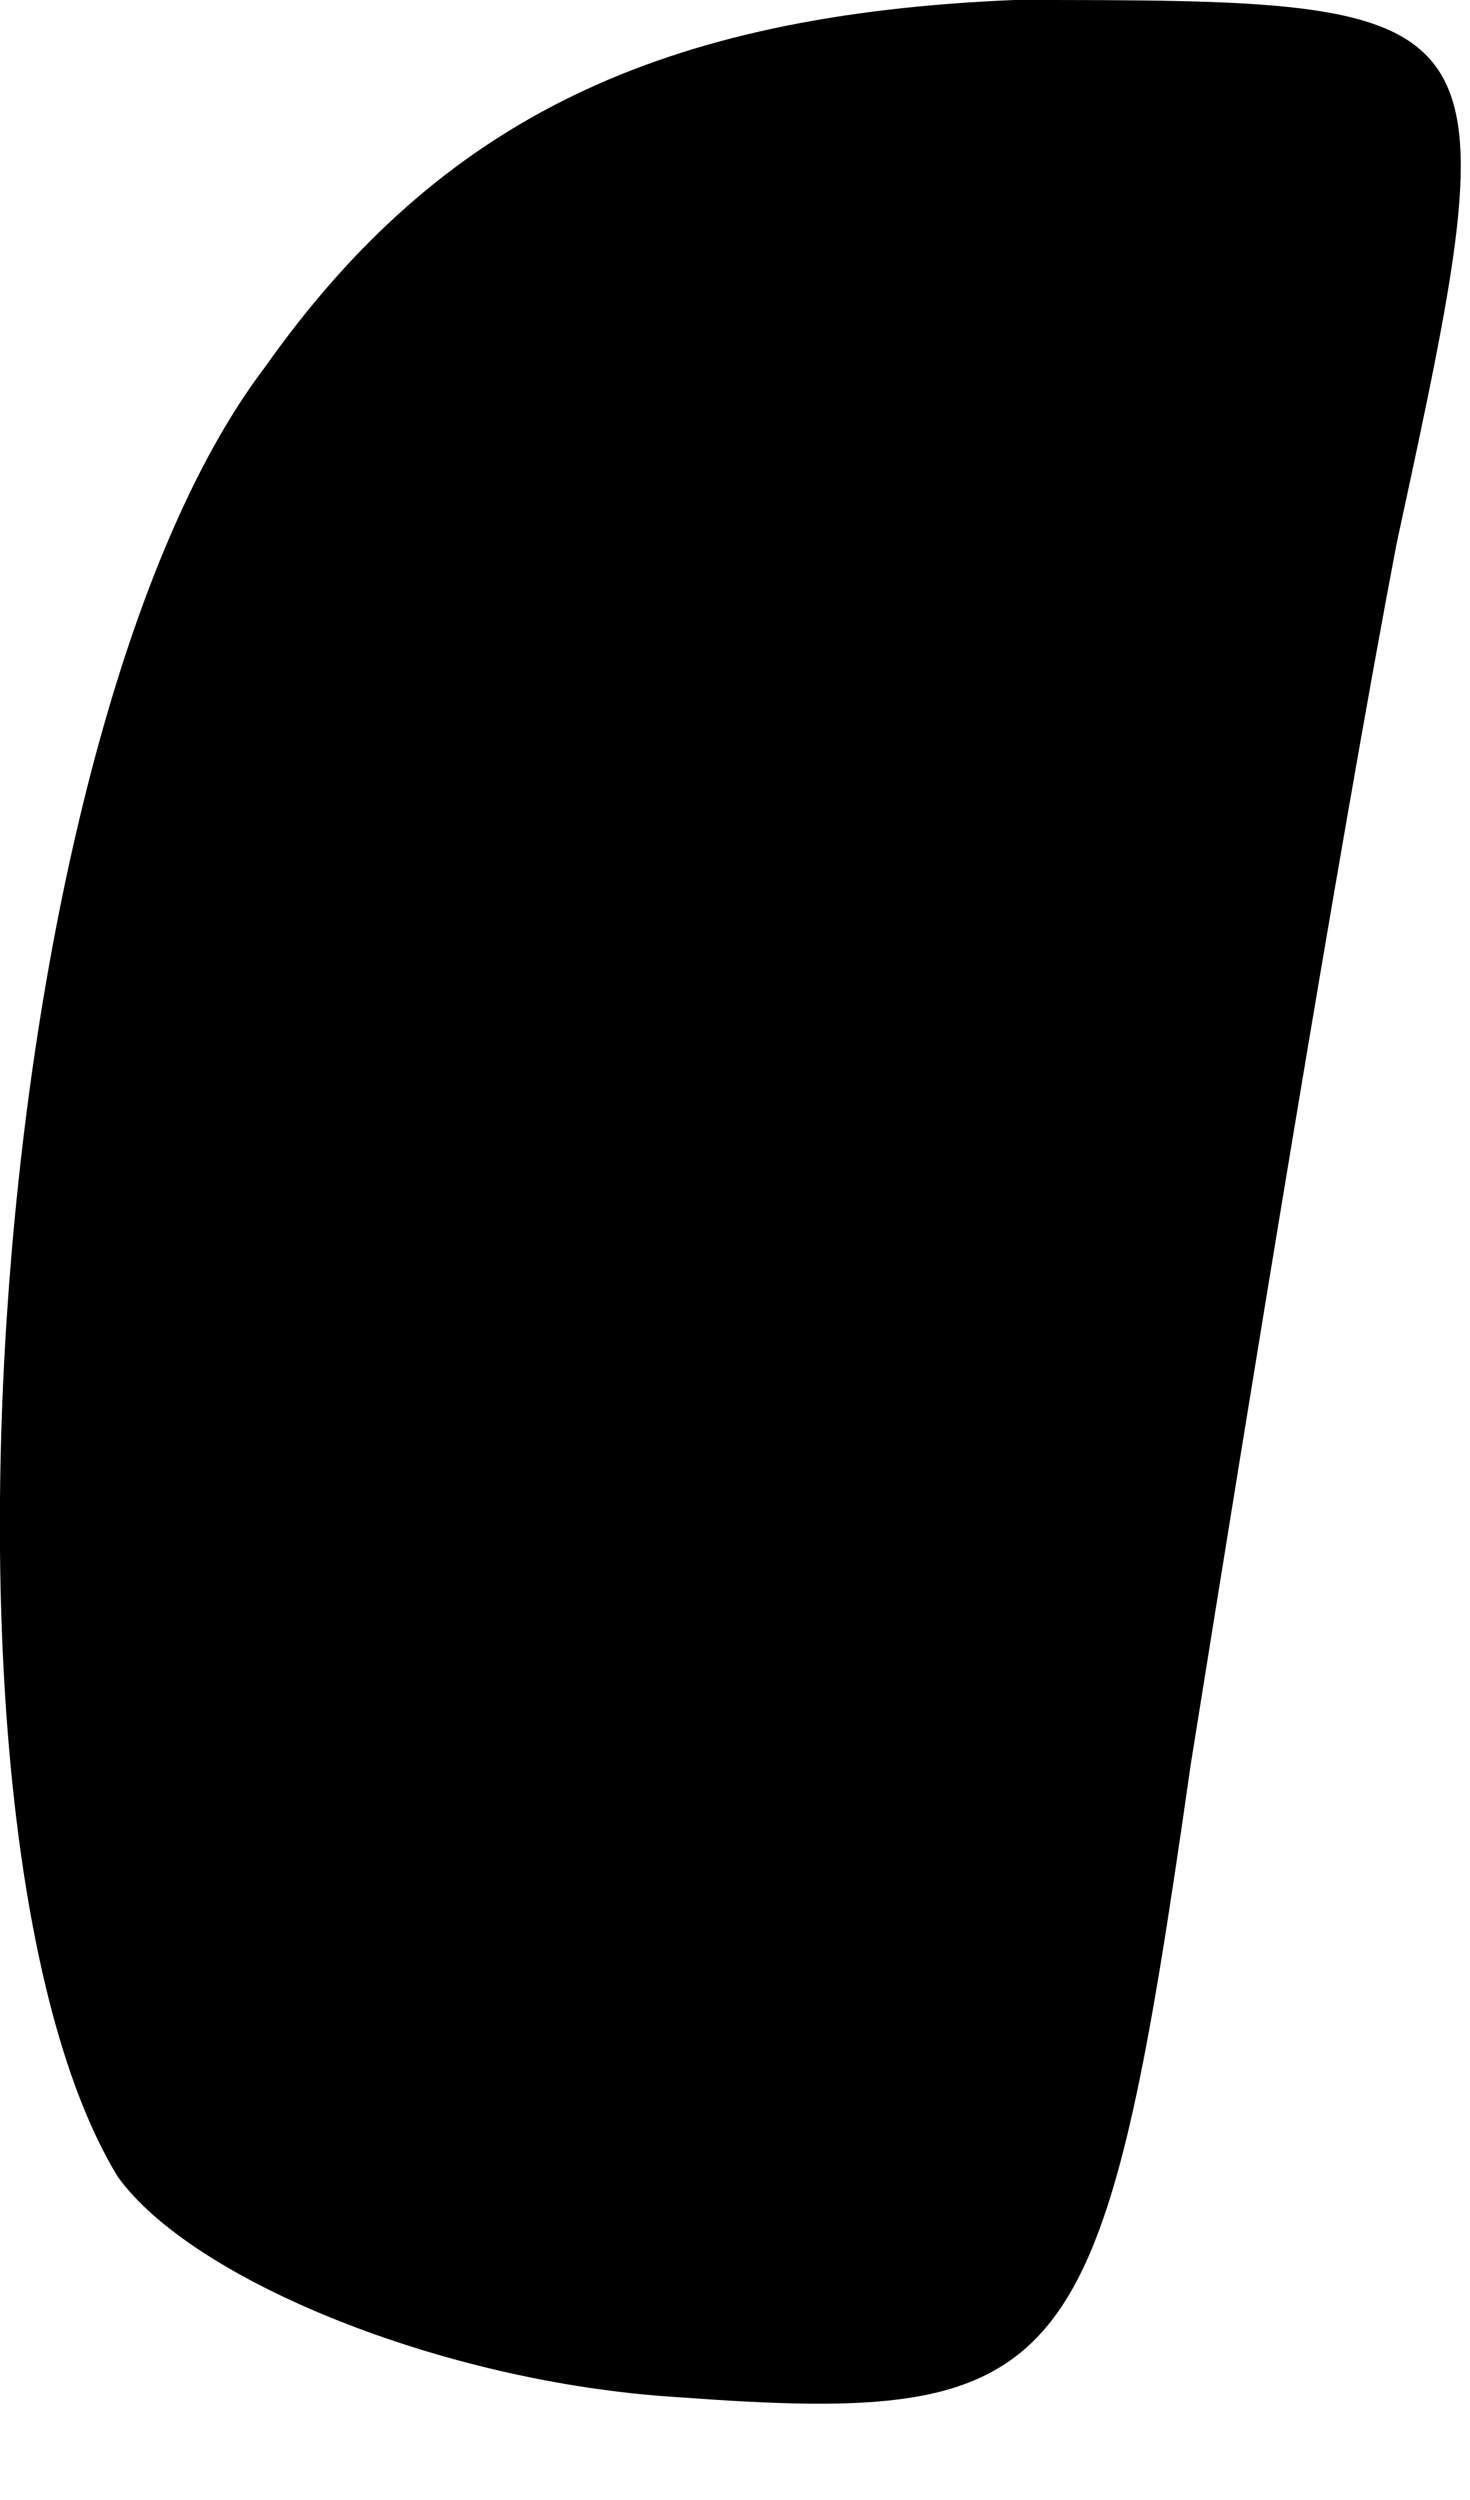 <?xml version="1.0" standalone="no"?>
<!DOCTYPE svg PUBLIC "-//W3C//DTD SVG 20010904//EN"
 "http://www.w3.org/TR/2001/REC-SVG-20010904/DTD/svg10.dtd">
<svg version="1.0" xmlns="http://www.w3.org/2000/svg"
 width="10pt" height="17pt" viewBox="0 0 10 17"
 preserveAspectRatio="xMidYMid meet">
<g transform="translate(0,17) scale(0.1,-0.1)"
fill="#000000" stroke="none">
<path fill="#000000" stroke="none" d="M18 145 c-19 -25 -24 -100 -10 -123 5
-7 22 -14 38 -15 27 -2 29 1 35 43 4 25 10 62 14 83 8 37 8 37 -26 37 -24 -1
-39 -8 -51 -25z"/>
</g>
</svg>
